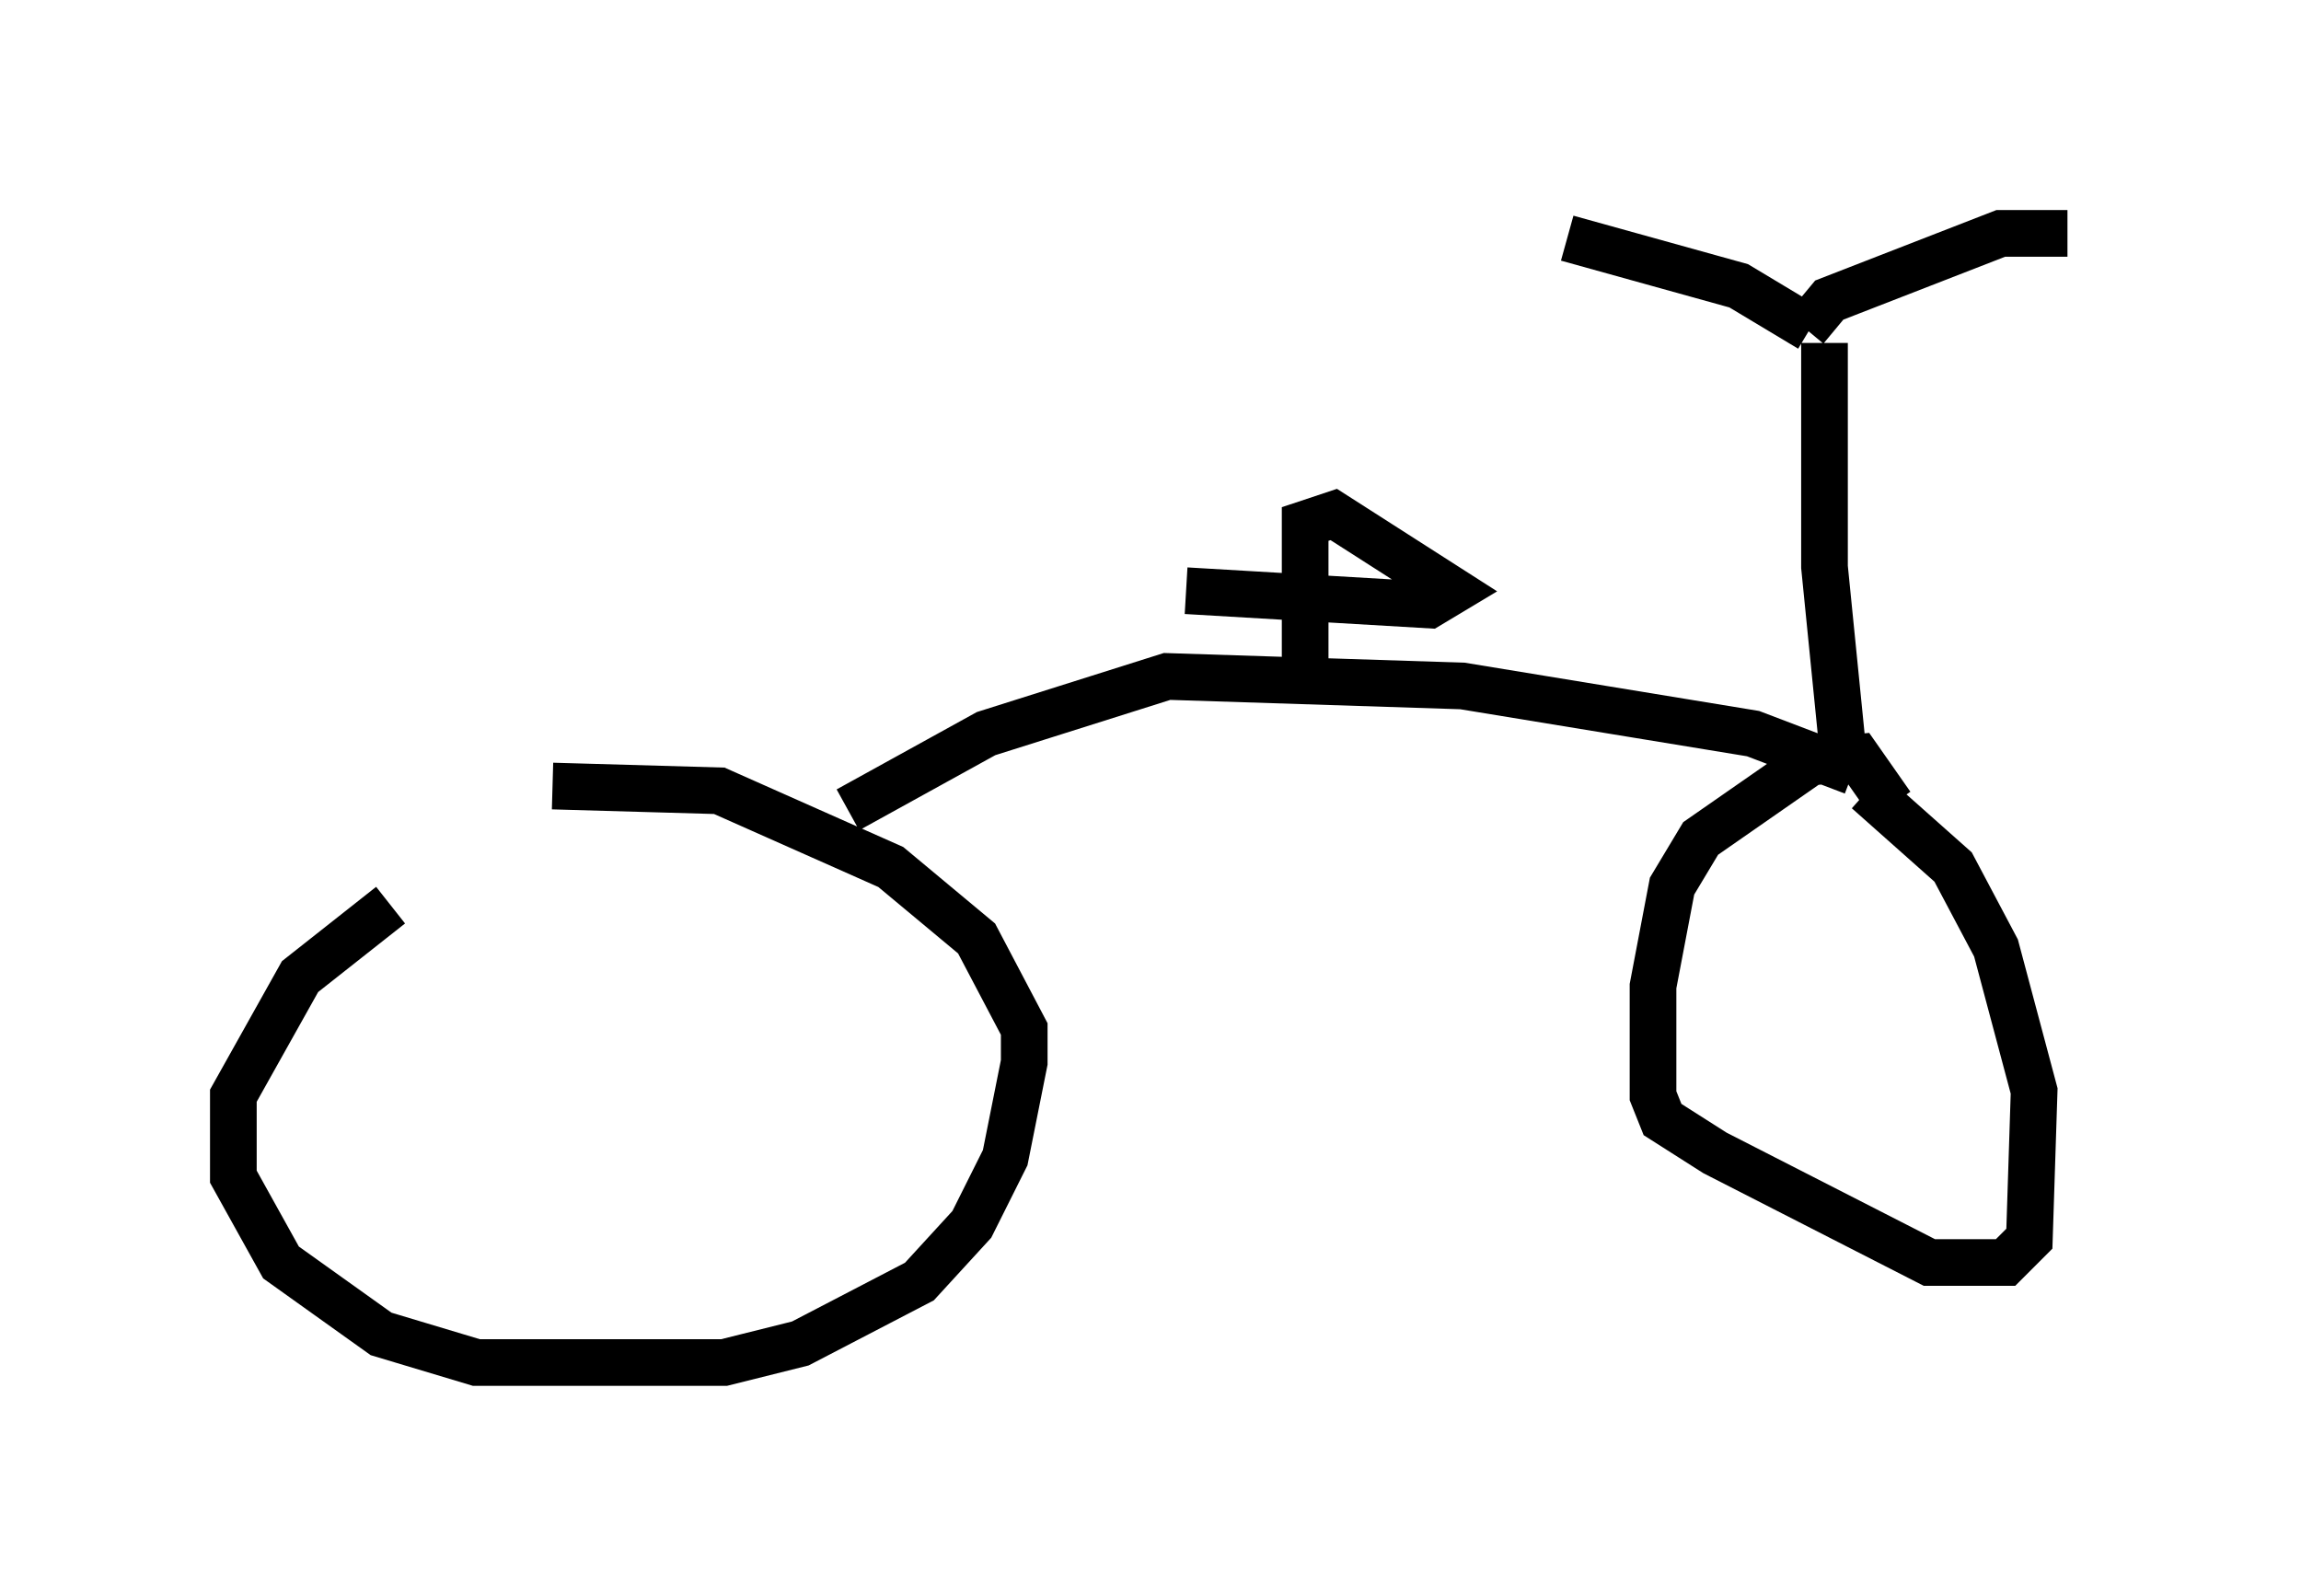 <?xml version="1.0" encoding="utf-8" ?>
<svg baseProfile="full" height="34.194" version="1.1" width="49.303" xmlns="http://www.w3.org/2000/svg" xmlns:ev="http://www.w3.org/2001/xml-events" xmlns:xlink="http://www.w3.org/1999/xlink"><defs /><rect fill="white" height="34.194" width="49.303" x="0" y="0" /><path d="M12.554, 16.944 m-4.185, 2.45 l-1.94, 1.531 -1.429, 2.552 l0.0, 1.735 1.021, 1.838 l2.144, 1.531 2.042, 0.613 l5.308, 0.0 1.633, -0.408 l2.552, -1.327 1.123, -1.225 l0.715, -1.429 0.408, -2.042 l0.0, -0.715 -1.021, -1.94 l-1.838, -1.531 -3.675, -1.633 l-3.573, -0.102 m6.329, 0.51 l2.96, -1.633 3.879, -1.225 l6.329, 0.204 6.227, 1.021 l2.144, 0.817 m0.817, 0.715 l-0.715, -1.021 -1.021, 0.102 l-2.348, 1.633 -0.613, 1.021 l-0.408, 2.144 0.0, 2.348 l0.204, 0.51 1.123, 0.715 l4.594, 2.348 1.633, 0.0 l0.51, -0.51 0.102, -3.165 l-0.817, -3.063 -0.919, -1.735 l-1.838, -1.633 m-0.51, -0.715 l-0.408, -4.083 0.0, -4.798 m-0.408, -0.306 l0.51, -0.613 3.675, -1.429 l1.429, 0.0 m-5.513, 2.042 l-1.531, -0.919 -3.675, -1.021 m-5.615, 9.902 l0.0, -3.777 0.613, -0.204 l2.552, 1.633 -0.51, 0.306 l-5.206, -0.306 " fill="none" stroke="black" stroke-width="1" /></svg>
